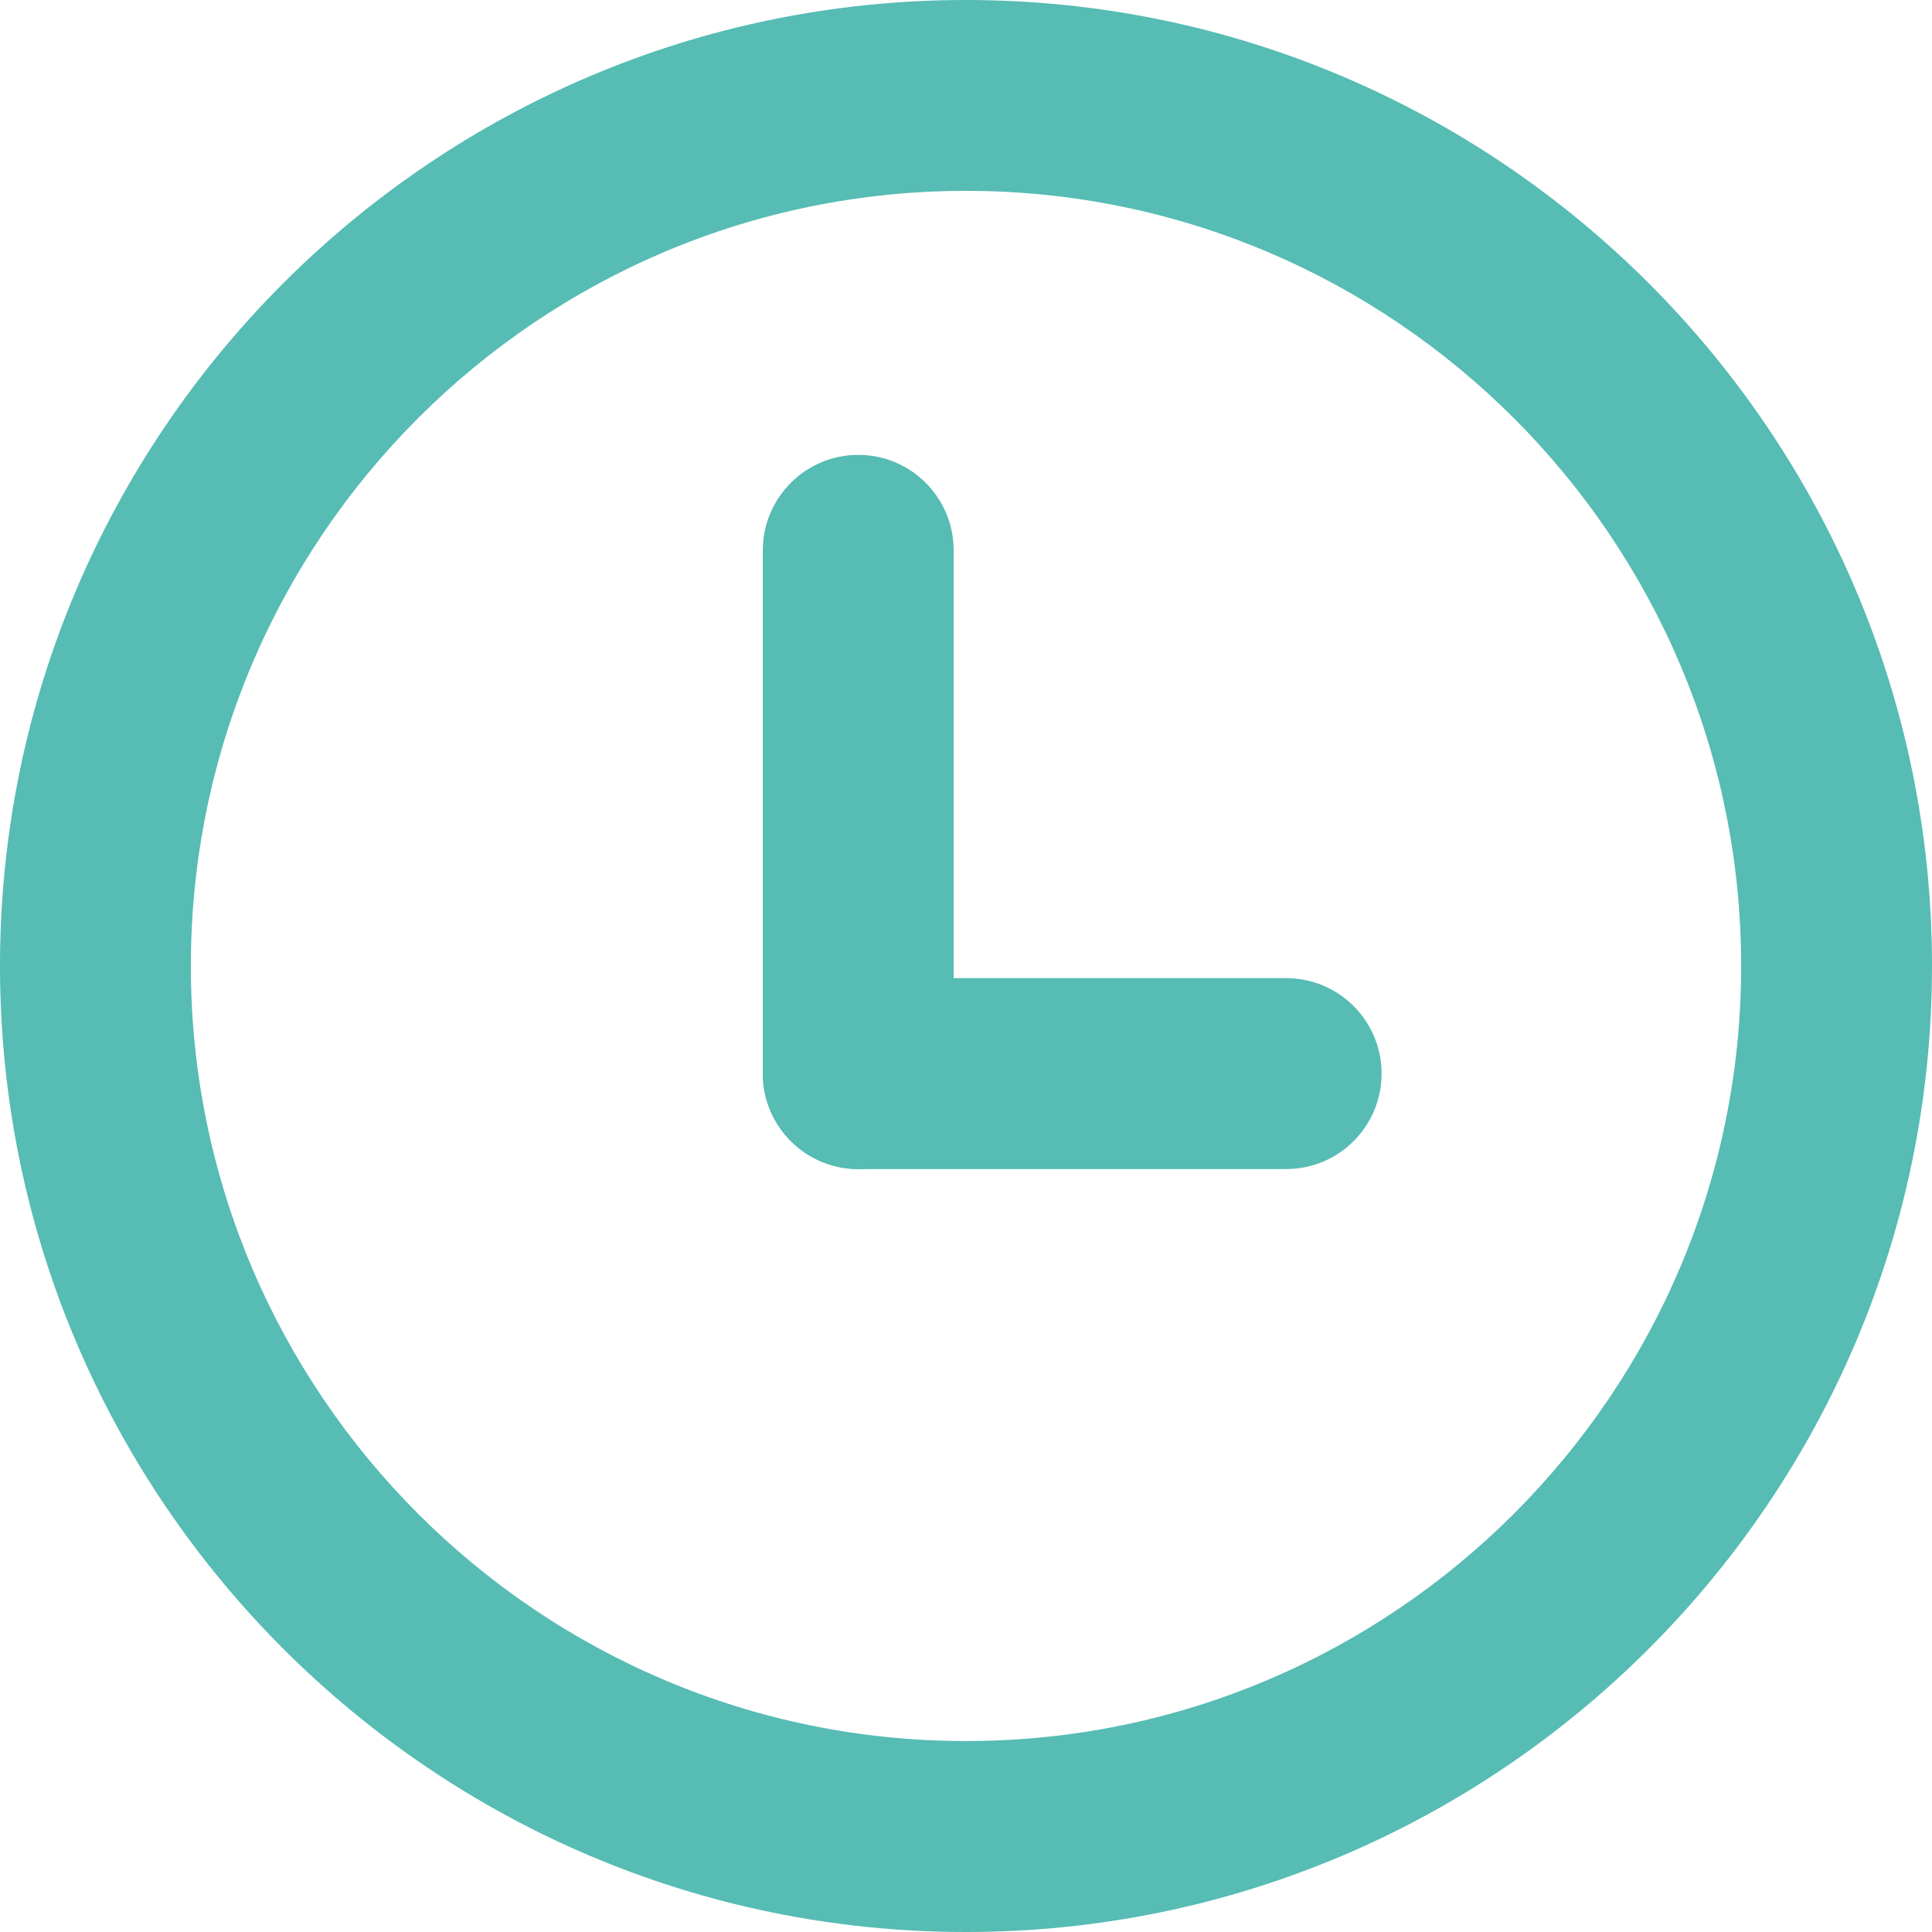 <svg width="18" height="18" viewBox="0 0 18 18" fill="none" xmlns="http://www.w3.org/2000/svg">
<path d="M9 18C4.037 18 0 13.963 0 9C0 4.037 4.037 0 9 0C13.963 0 18 4.037 18 9C18 13.963 13.963 18 9 18ZM9 1.778C5.017 1.778 1.778 5.018 1.778 9C1.778 12.982 5.017 16.221 9 16.221C12.982 16.221 16.222 12.982 16.222 9C16.222 5.018 12.982 1.778 9 1.778Z" fill="#56BCB4"/>
<path d="M7.997 10.892C7.506 10.892 7.107 10.493 7.107 10.003V5.127C7.107 4.636 7.506 4.238 7.997 4.238C8.487 4.238 8.885 4.636 8.885 5.127V10.003C8.885 10.493 8.487 10.892 7.997 10.892Z" fill="#56BCB4"/>
<path d="M11.983 10.892H7.997C7.506 10.892 7.107 10.493 7.107 10.002C7.107 9.511 7.506 9.113 7.997 9.113H11.983C12.474 9.113 12.872 9.511 12.872 10.002C12.872 10.493 12.474 10.892 11.983 10.892Z" fill="#56BCB4"/>
</svg>
